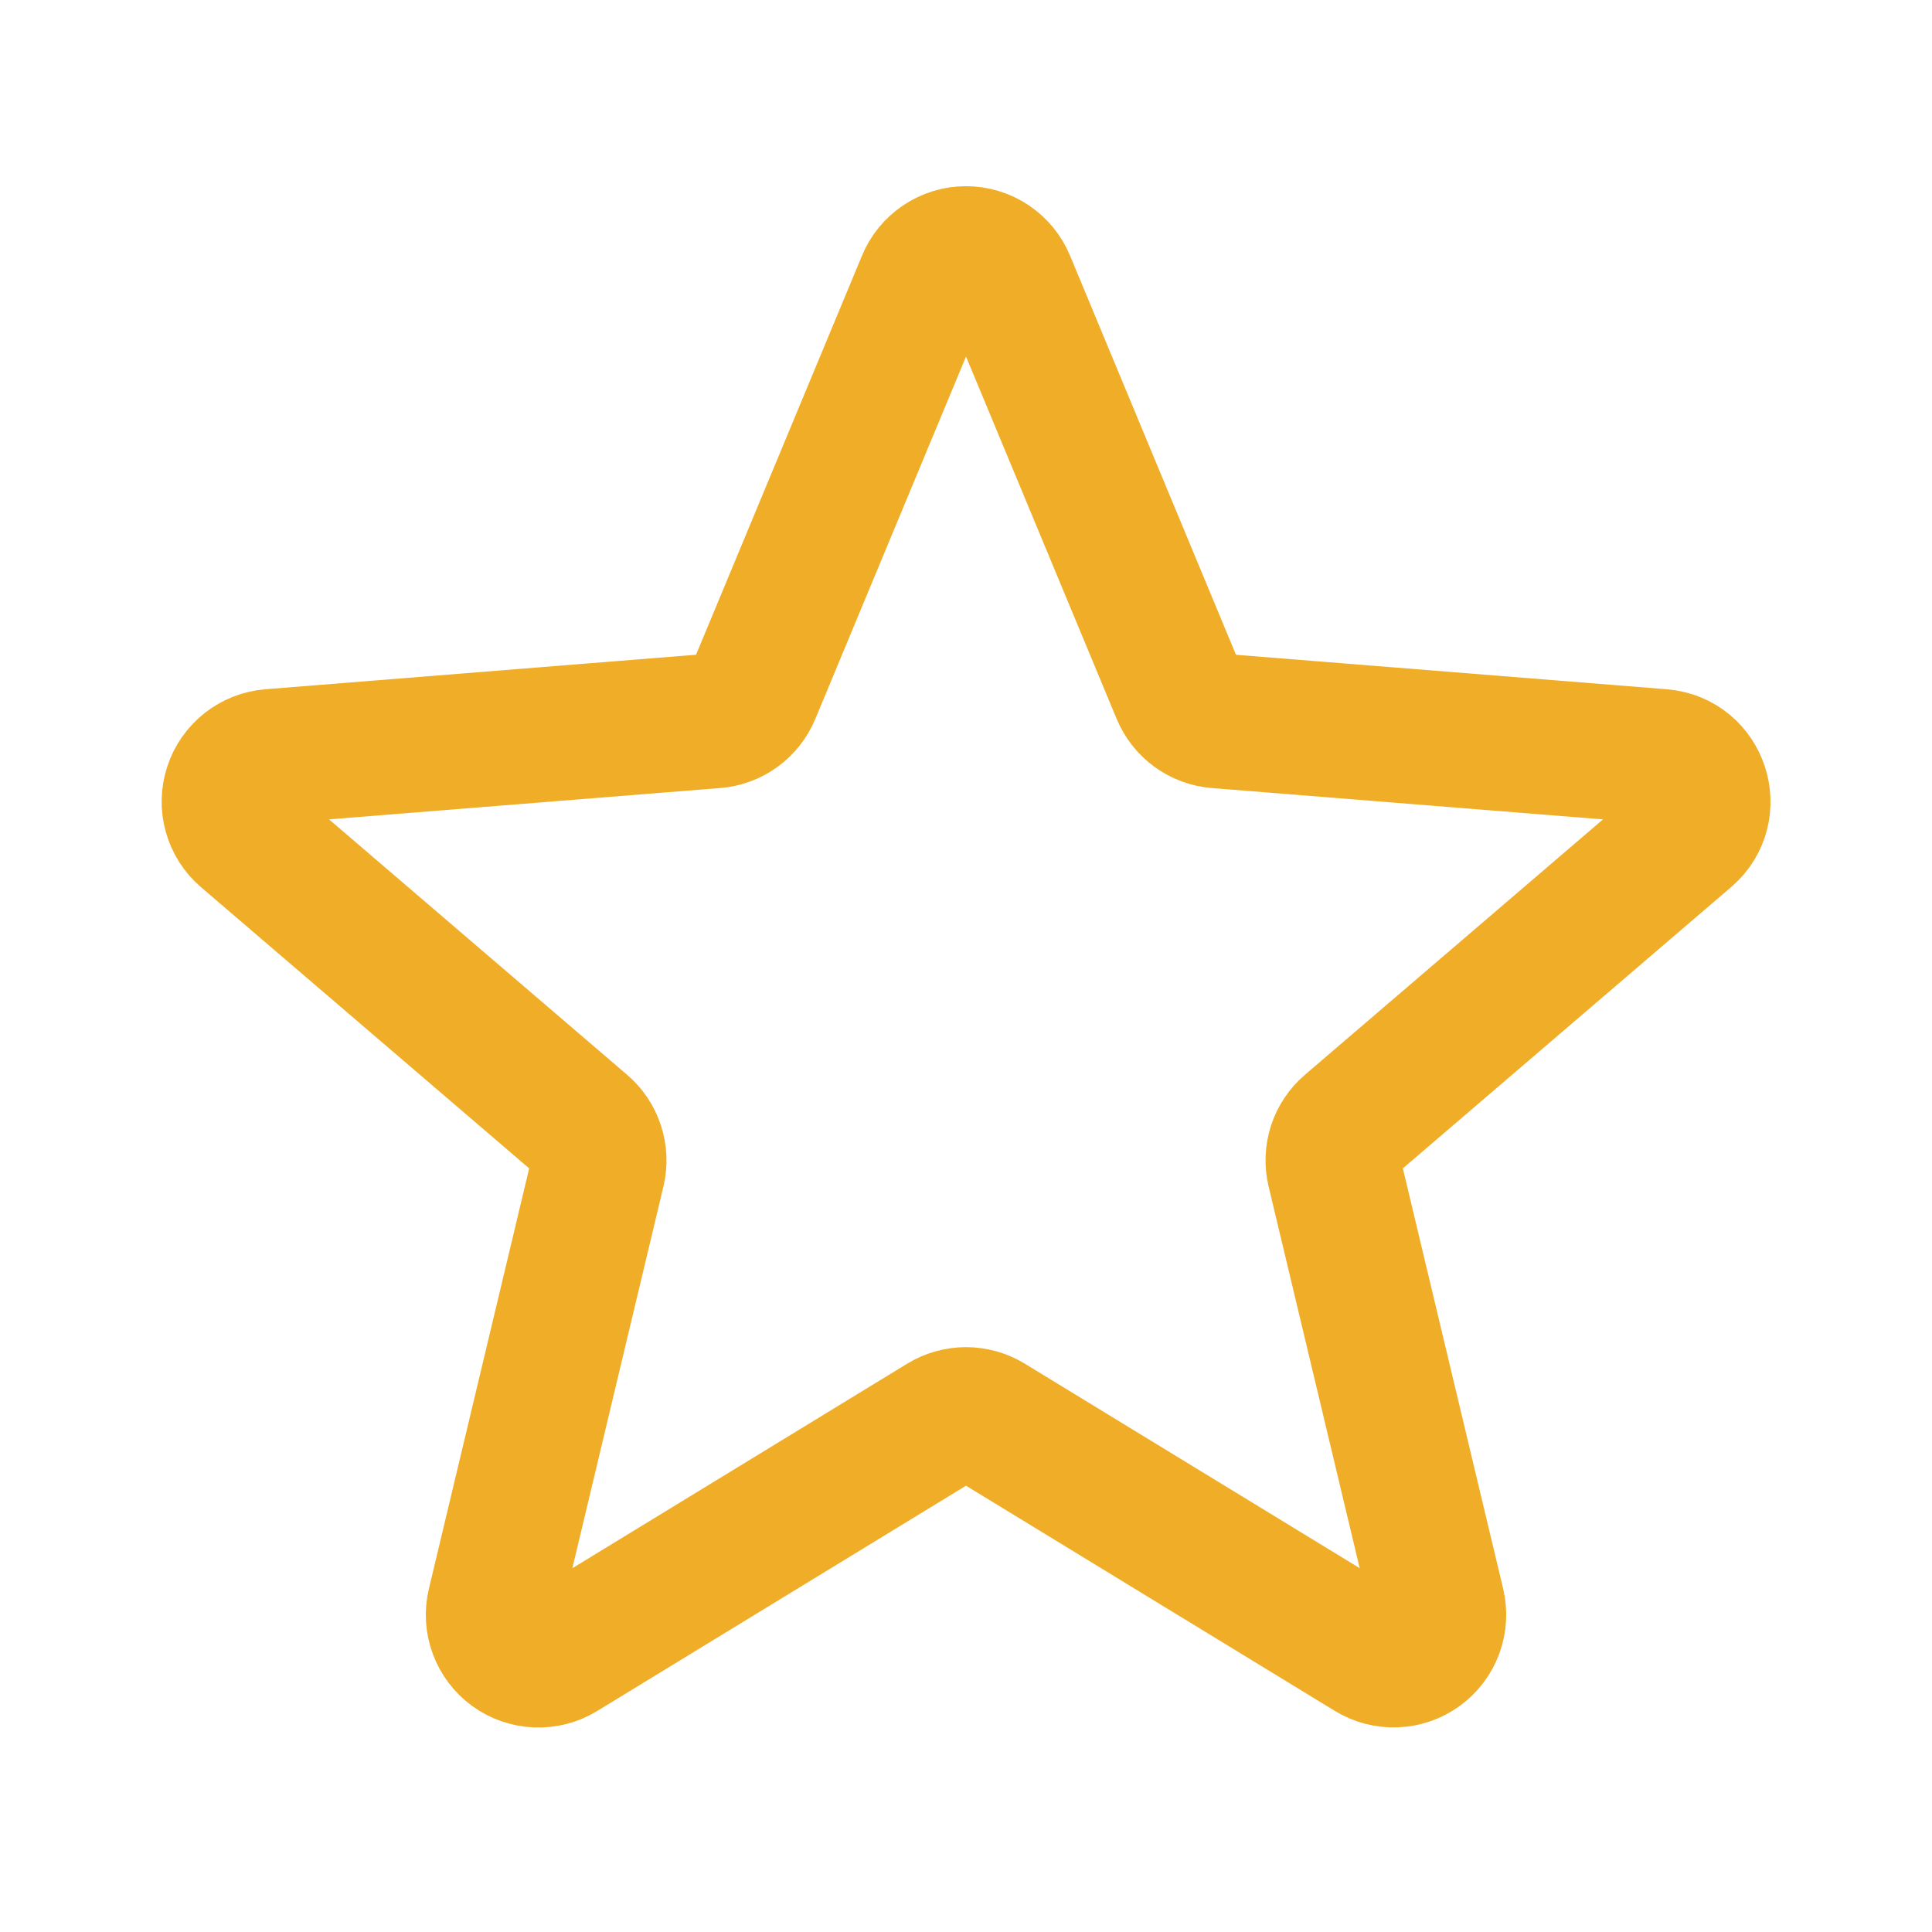 <svg width="43" height="43" viewBox="0 0 43 43" fill="none" xmlns="http://www.w3.org/2000/svg">
<path d="M20.569 6.269C20.644 6.084 20.773 5.926 20.939 5.815C21.105 5.703 21.3 5.644 21.5 5.644C21.7 5.644 21.895 5.703 22.061 5.815C22.227 5.926 22.356 6.084 22.432 6.269L26.239 15.426C26.311 15.598 26.428 15.746 26.578 15.855C26.728 15.964 26.905 16.03 27.09 16.044L36.977 16.836C37.871 16.908 38.233 18.024 37.552 18.606L30.02 25.06C29.879 25.18 29.774 25.337 29.716 25.513C29.659 25.689 29.651 25.878 29.694 26.058L31.996 35.706C32.042 35.9 32.03 36.103 31.961 36.289C31.892 36.476 31.769 36.638 31.608 36.755C31.447 36.872 31.255 36.938 31.056 36.946C30.857 36.954 30.661 36.903 30.491 36.799L22.025 31.63C21.867 31.534 21.685 31.483 21.5 31.483C21.315 31.483 21.133 31.534 20.975 31.63L12.51 36.801C12.34 36.905 12.143 36.956 11.944 36.948C11.745 36.94 11.553 36.874 11.392 36.757C11.231 36.64 11.108 36.478 11.04 36.291C10.97 36.104 10.958 35.901 11.005 35.708L13.307 26.058C13.35 25.878 13.342 25.689 13.284 25.513C13.227 25.337 13.122 25.18 12.981 25.06L5.449 18.606C5.298 18.477 5.189 18.305 5.135 18.114C5.081 17.922 5.086 17.719 5.147 17.53C5.208 17.341 5.325 17.174 5.481 17.05C5.637 16.927 5.826 16.852 6.024 16.836L15.91 16.044C16.095 16.03 16.273 15.964 16.423 15.855C16.573 15.746 16.69 15.598 16.761 15.426L20.569 6.269Z" stroke="#F0AE28" stroke-width="3" stroke-linecap="round" stroke-linejoin="round"/>
</svg>
